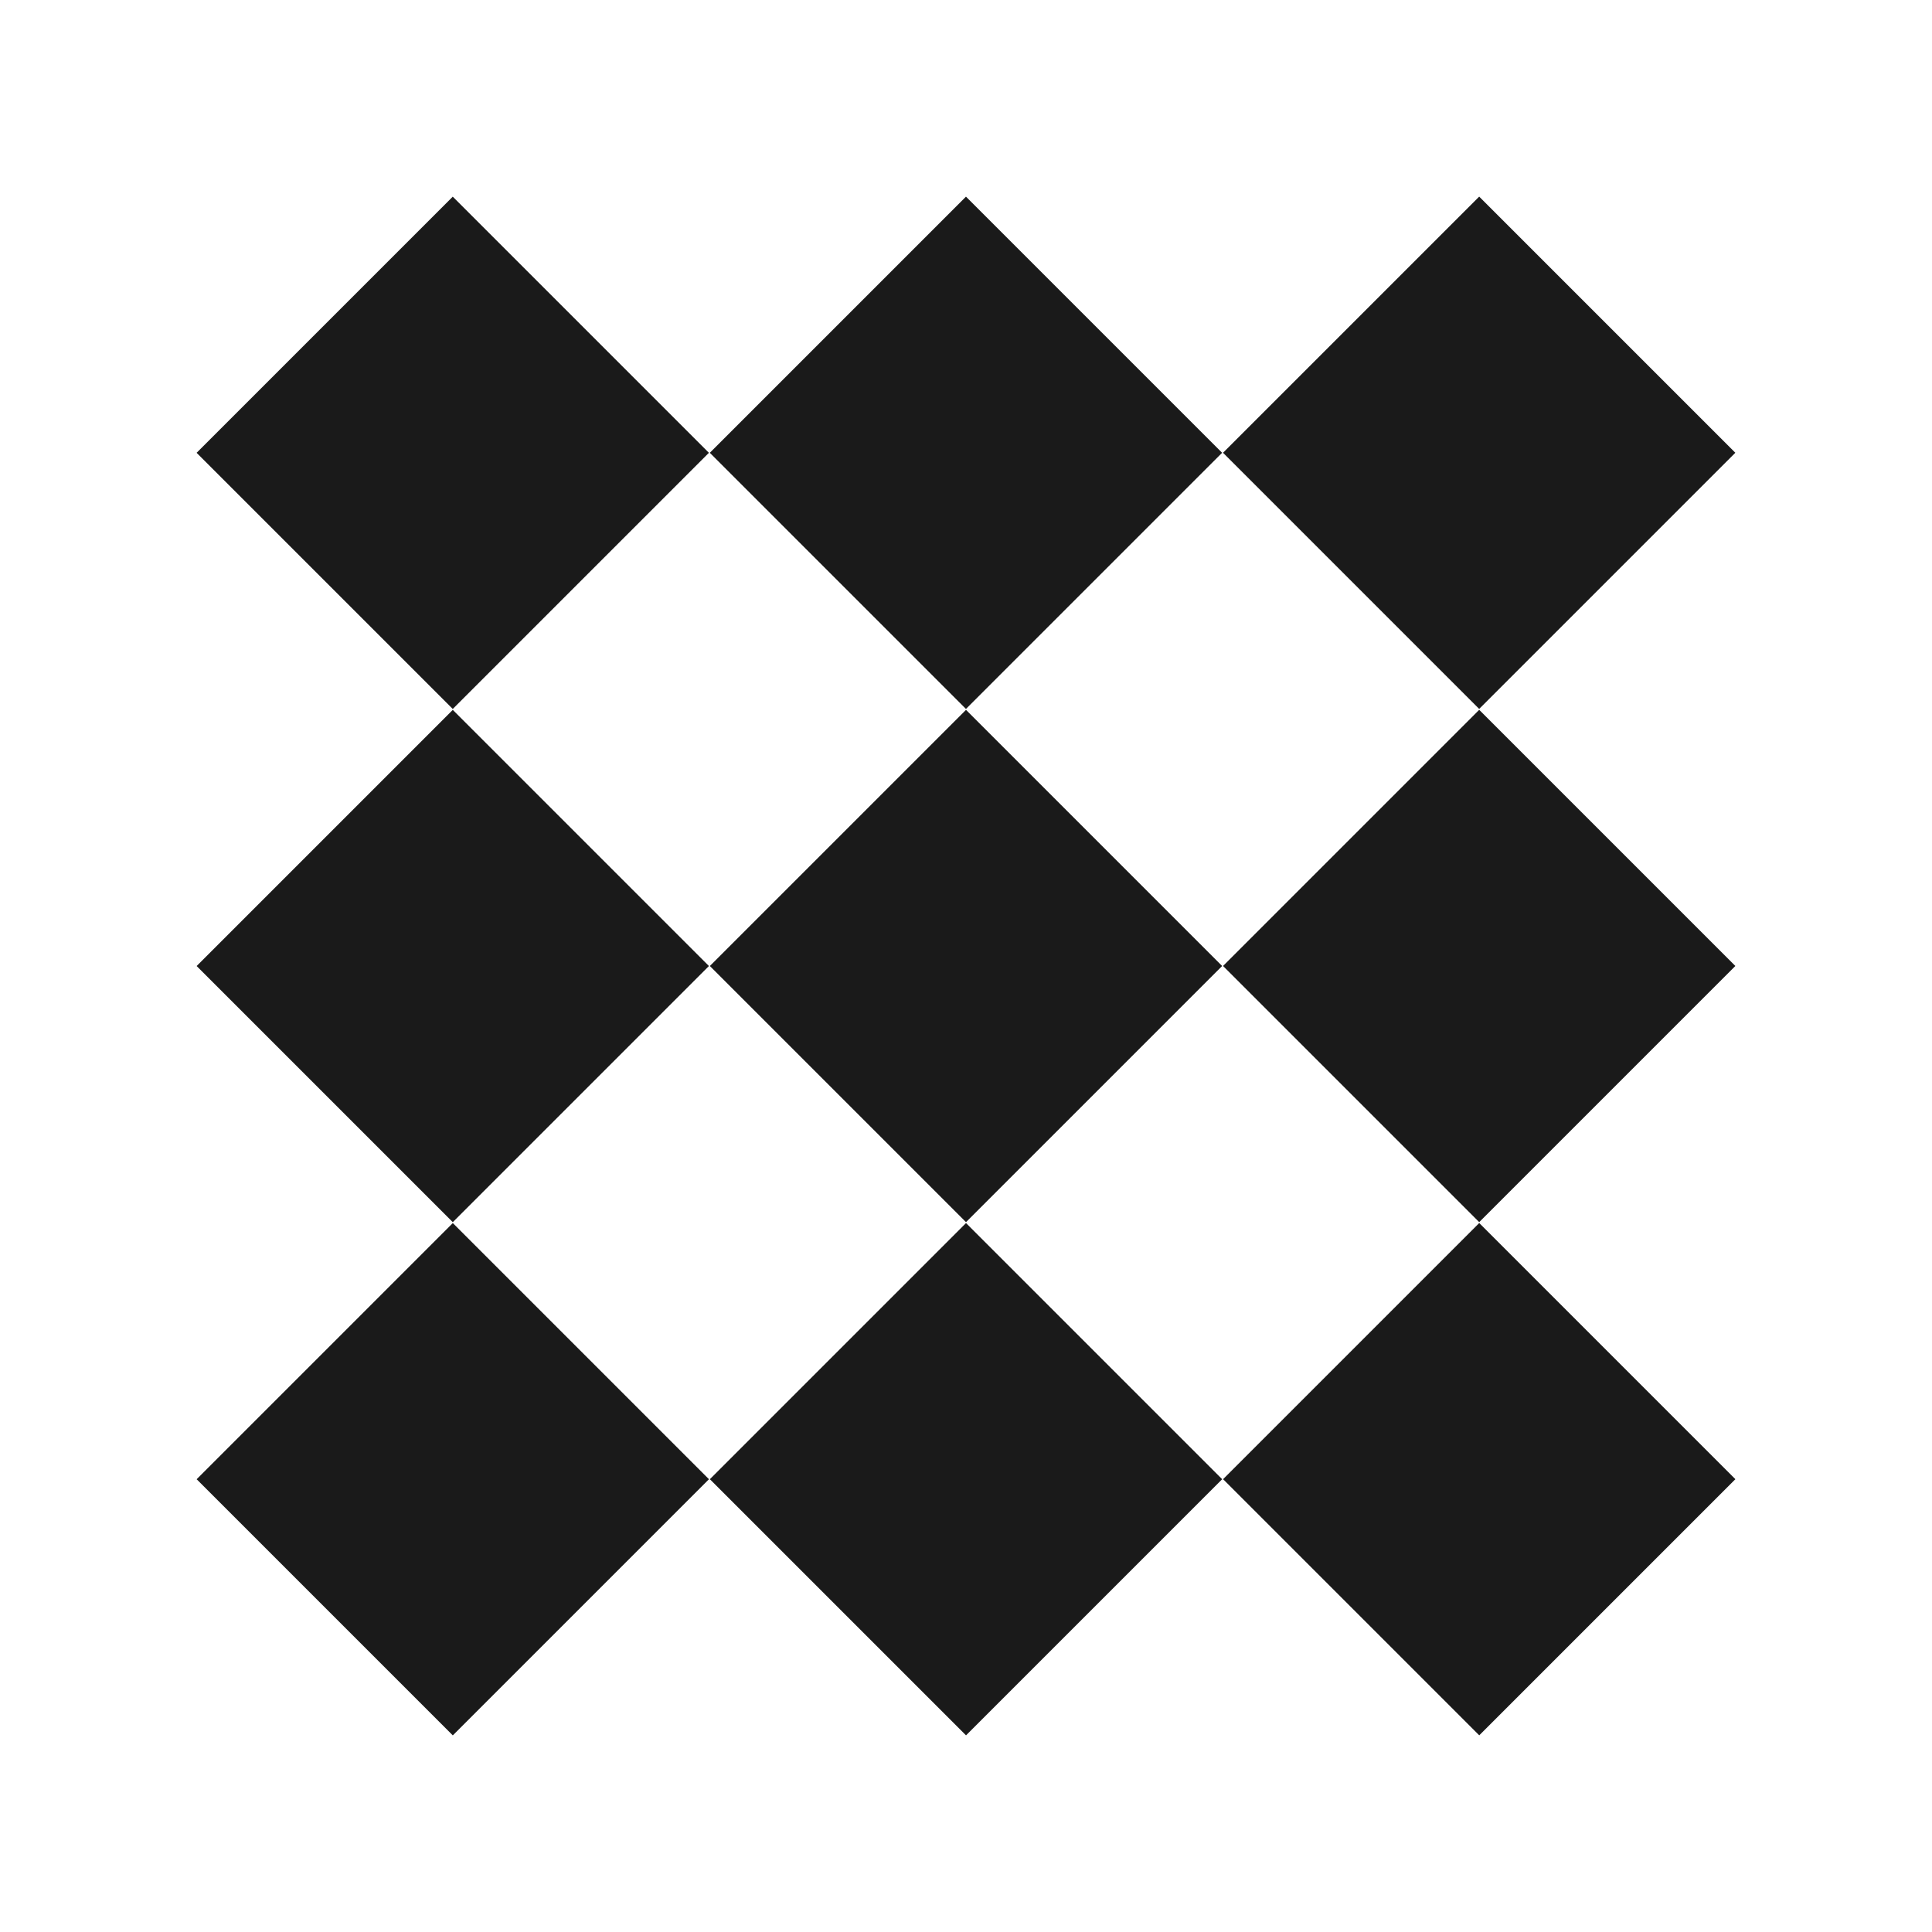 <svg id="Layer_1" data-name="Layer 1" xmlns="http://www.w3.org/2000/svg" viewBox="0 0 128 128"><defs><style>.cls-1{fill:#1a1a1a;}.cls-2{fill:none;}</style></defs><title>humberger-checks</title><rect class="cls-1" x="18" y="18" width="24" height="24" transform="translate(-12.43 30) rotate(-45)"/><rect class="cls-1" x="52" y="18" width="24" height="24" transform="translate(-2.47 54.04) rotate(-45)"/><rect class="cls-1" x="86" y="18" width="24" height="24" transform="translate(7.49 78.08) rotate(-45)"/><rect class="cls-1" x="18" y="52" width="24" height="24" transform="translate(-36.47 39.96) rotate(-45)"/><rect class="cls-1" x="52" y="52" width="24" height="24" transform="translate(-26.51 64) rotate(-45)"/><rect class="cls-1" x="86" y="52" width="24" height="24" transform="translate(-16.55 88.04) rotate(-45)"/><rect class="cls-1" x="18" y="86" width="24" height="24" transform="translate(-60.51 49.92) rotate(-45)"/><rect class="cls-1" x="52" y="86" width="24" height="24" transform="translate(-50.55 73.96) rotate(-45)"/><rect class="cls-1" x="86" y="86" width="24" height="24" transform="translate(-40.59 98) rotate(-45)"/><rect class="cls-2" width="128" height="128"/></svg>